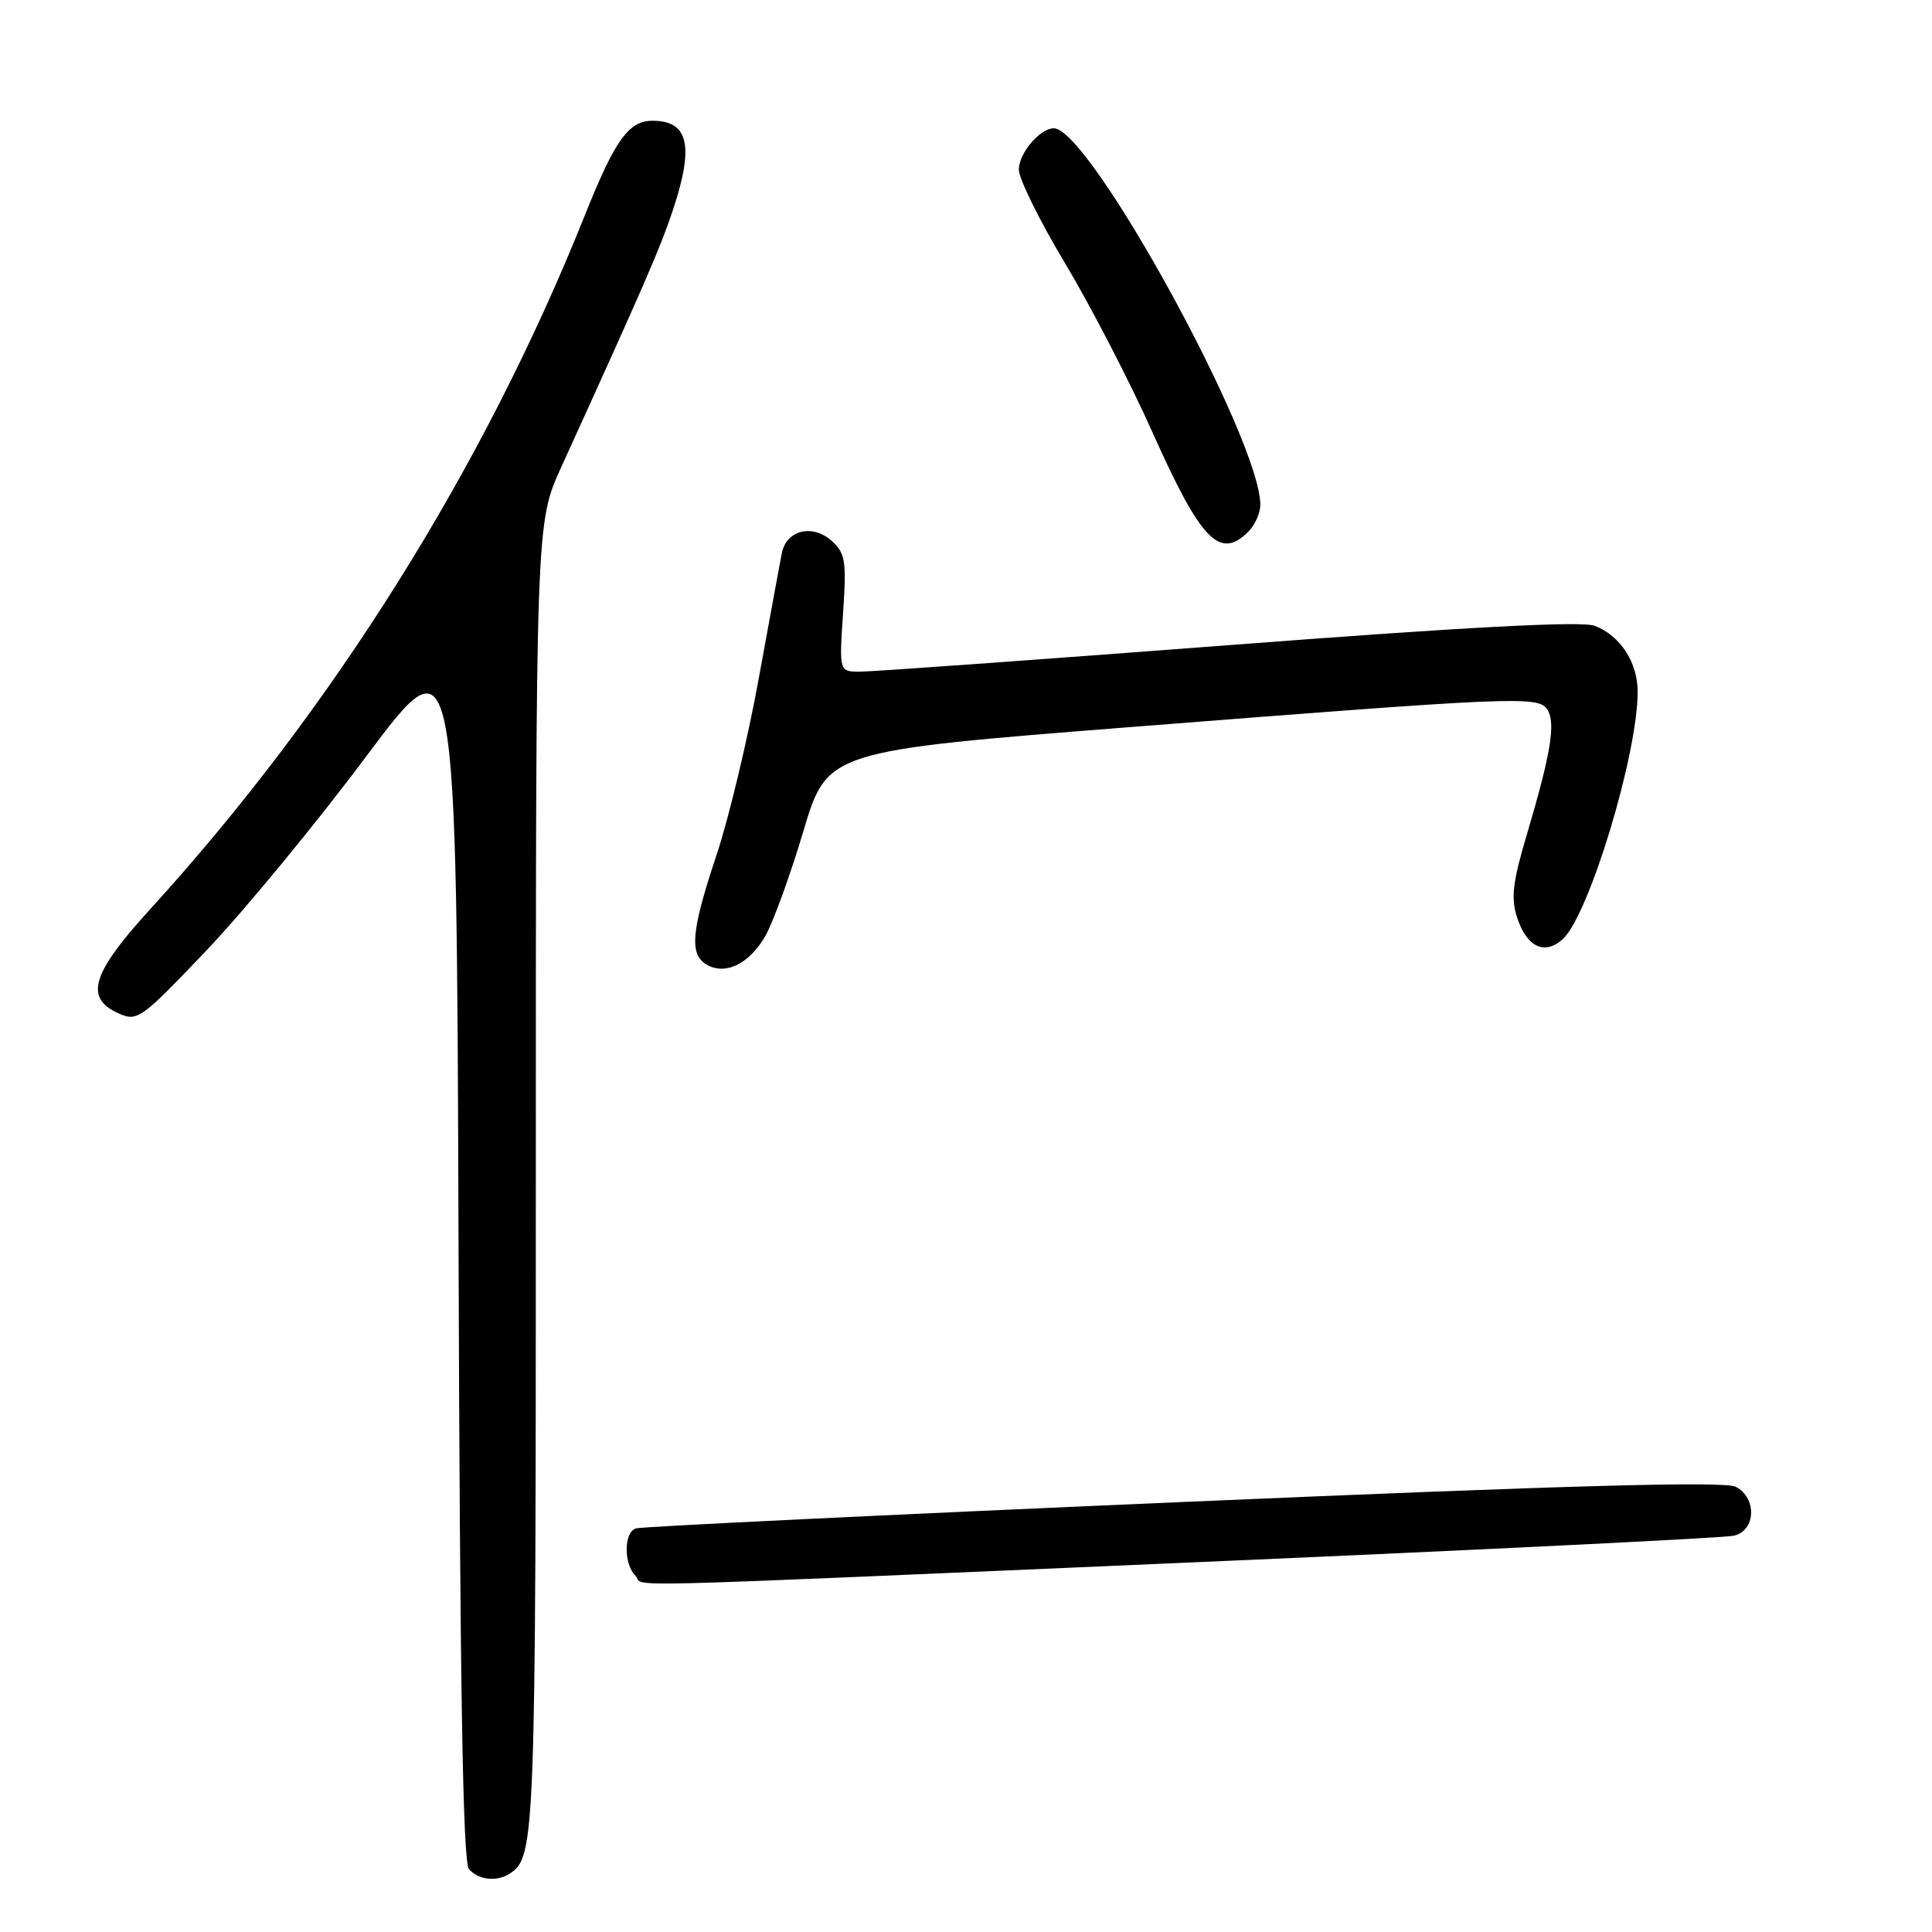 <?xml version="1.0" encoding="UTF-8" standalone="no"?>
<!DOCTYPE svg PUBLIC "-//W3C//DTD SVG 1.1//EN" "http://www.w3.org/Graphics/SVG/1.1/DTD/svg11.dtd" >
<svg xmlns="http://www.w3.org/2000/svg" xmlns:xlink="http://www.w3.org/1999/xlink" version="1.1" viewBox="0 0 256 256">
 <g >
 <path fill="currentColor"
d=" M 67.60 248.23 C 70.91 246.03 71.00 243.57 71.00 156.21 C 71.00 69.28 71.00 69.28 74.37 61.89 C 85.37 37.73 87.44 32.97 89.11 28.00 C 92.01 19.34 91.27 16.00 86.45 16.00 C 83.30 16.00 81.48 18.55 77.49 28.54 C 64.15 61.91 44.11 93.91 19.93 120.44 C 12.16 128.96 11.15 132.20 15.65 134.25 C 18.20 135.41 18.62 135.11 27.40 125.89 C 32.40 120.63 41.90 109.10 48.50 100.26 C 60.50 84.20 60.50 84.20 60.76 165.25 C 60.94 223.12 61.33 246.69 62.13 247.65 C 63.35 249.12 65.87 249.39 67.60 248.23 Z  M 158.33 207.01 C 196.37 205.36 228.51 203.78 229.75 203.49 C 232.66 202.81 232.83 198.52 230.01 197.01 C 228.58 196.24 208.09 196.81 156.76 199.02 C 117.57 200.71 84.94 202.29 84.25 202.52 C 82.66 203.05 82.62 207.22 84.20 208.80 C 85.70 210.30 77.68 210.50 158.33 207.01 Z  M 101.37 124.10 C 102.39 122.35 104.67 116.10 106.43 110.21 C 109.62 99.50 109.62 99.50 150.06 96.32 C 201.26 92.30 203.88 92.19 205.05 94.05 C 206.16 95.80 205.48 99.92 202.35 110.46 C 200.42 116.93 200.18 119.01 201.04 121.62 C 202.32 125.50 204.67 126.61 207.06 124.45 C 210.54 121.30 217.00 99.99 217.00 91.66 C 217.00 87.76 214.68 84.21 211.30 82.92 C 209.58 82.27 194.33 83.07 162.77 85.49 C 137.46 87.42 115.50 89.00 113.97 89.00 C 111.19 89.00 111.19 89.00 111.71 81.25 C 112.18 74.33 112.02 73.30 110.19 71.66 C 107.65 69.38 104.17 70.25 103.59 73.32 C 103.35 74.52 101.98 82.03 100.52 90.00 C 99.07 97.97 96.56 108.46 94.94 113.31 C 91.57 123.40 91.30 126.51 93.69 127.85 C 96.16 129.23 99.24 127.73 101.37 124.10 Z  M 165.43 70.43 C 166.29 69.56 167.00 67.97 167.00 66.89 C 167.00 58.25 144.38 17.00 139.64 17.00 C 137.80 17.00 135.00 20.30 135.00 22.48 C 135.00 23.68 137.77 29.29 141.16 34.94 C 144.55 40.60 149.75 50.66 152.71 57.29 C 159.14 71.67 161.62 74.24 165.43 70.43 Z "/>
</g>
</svg>